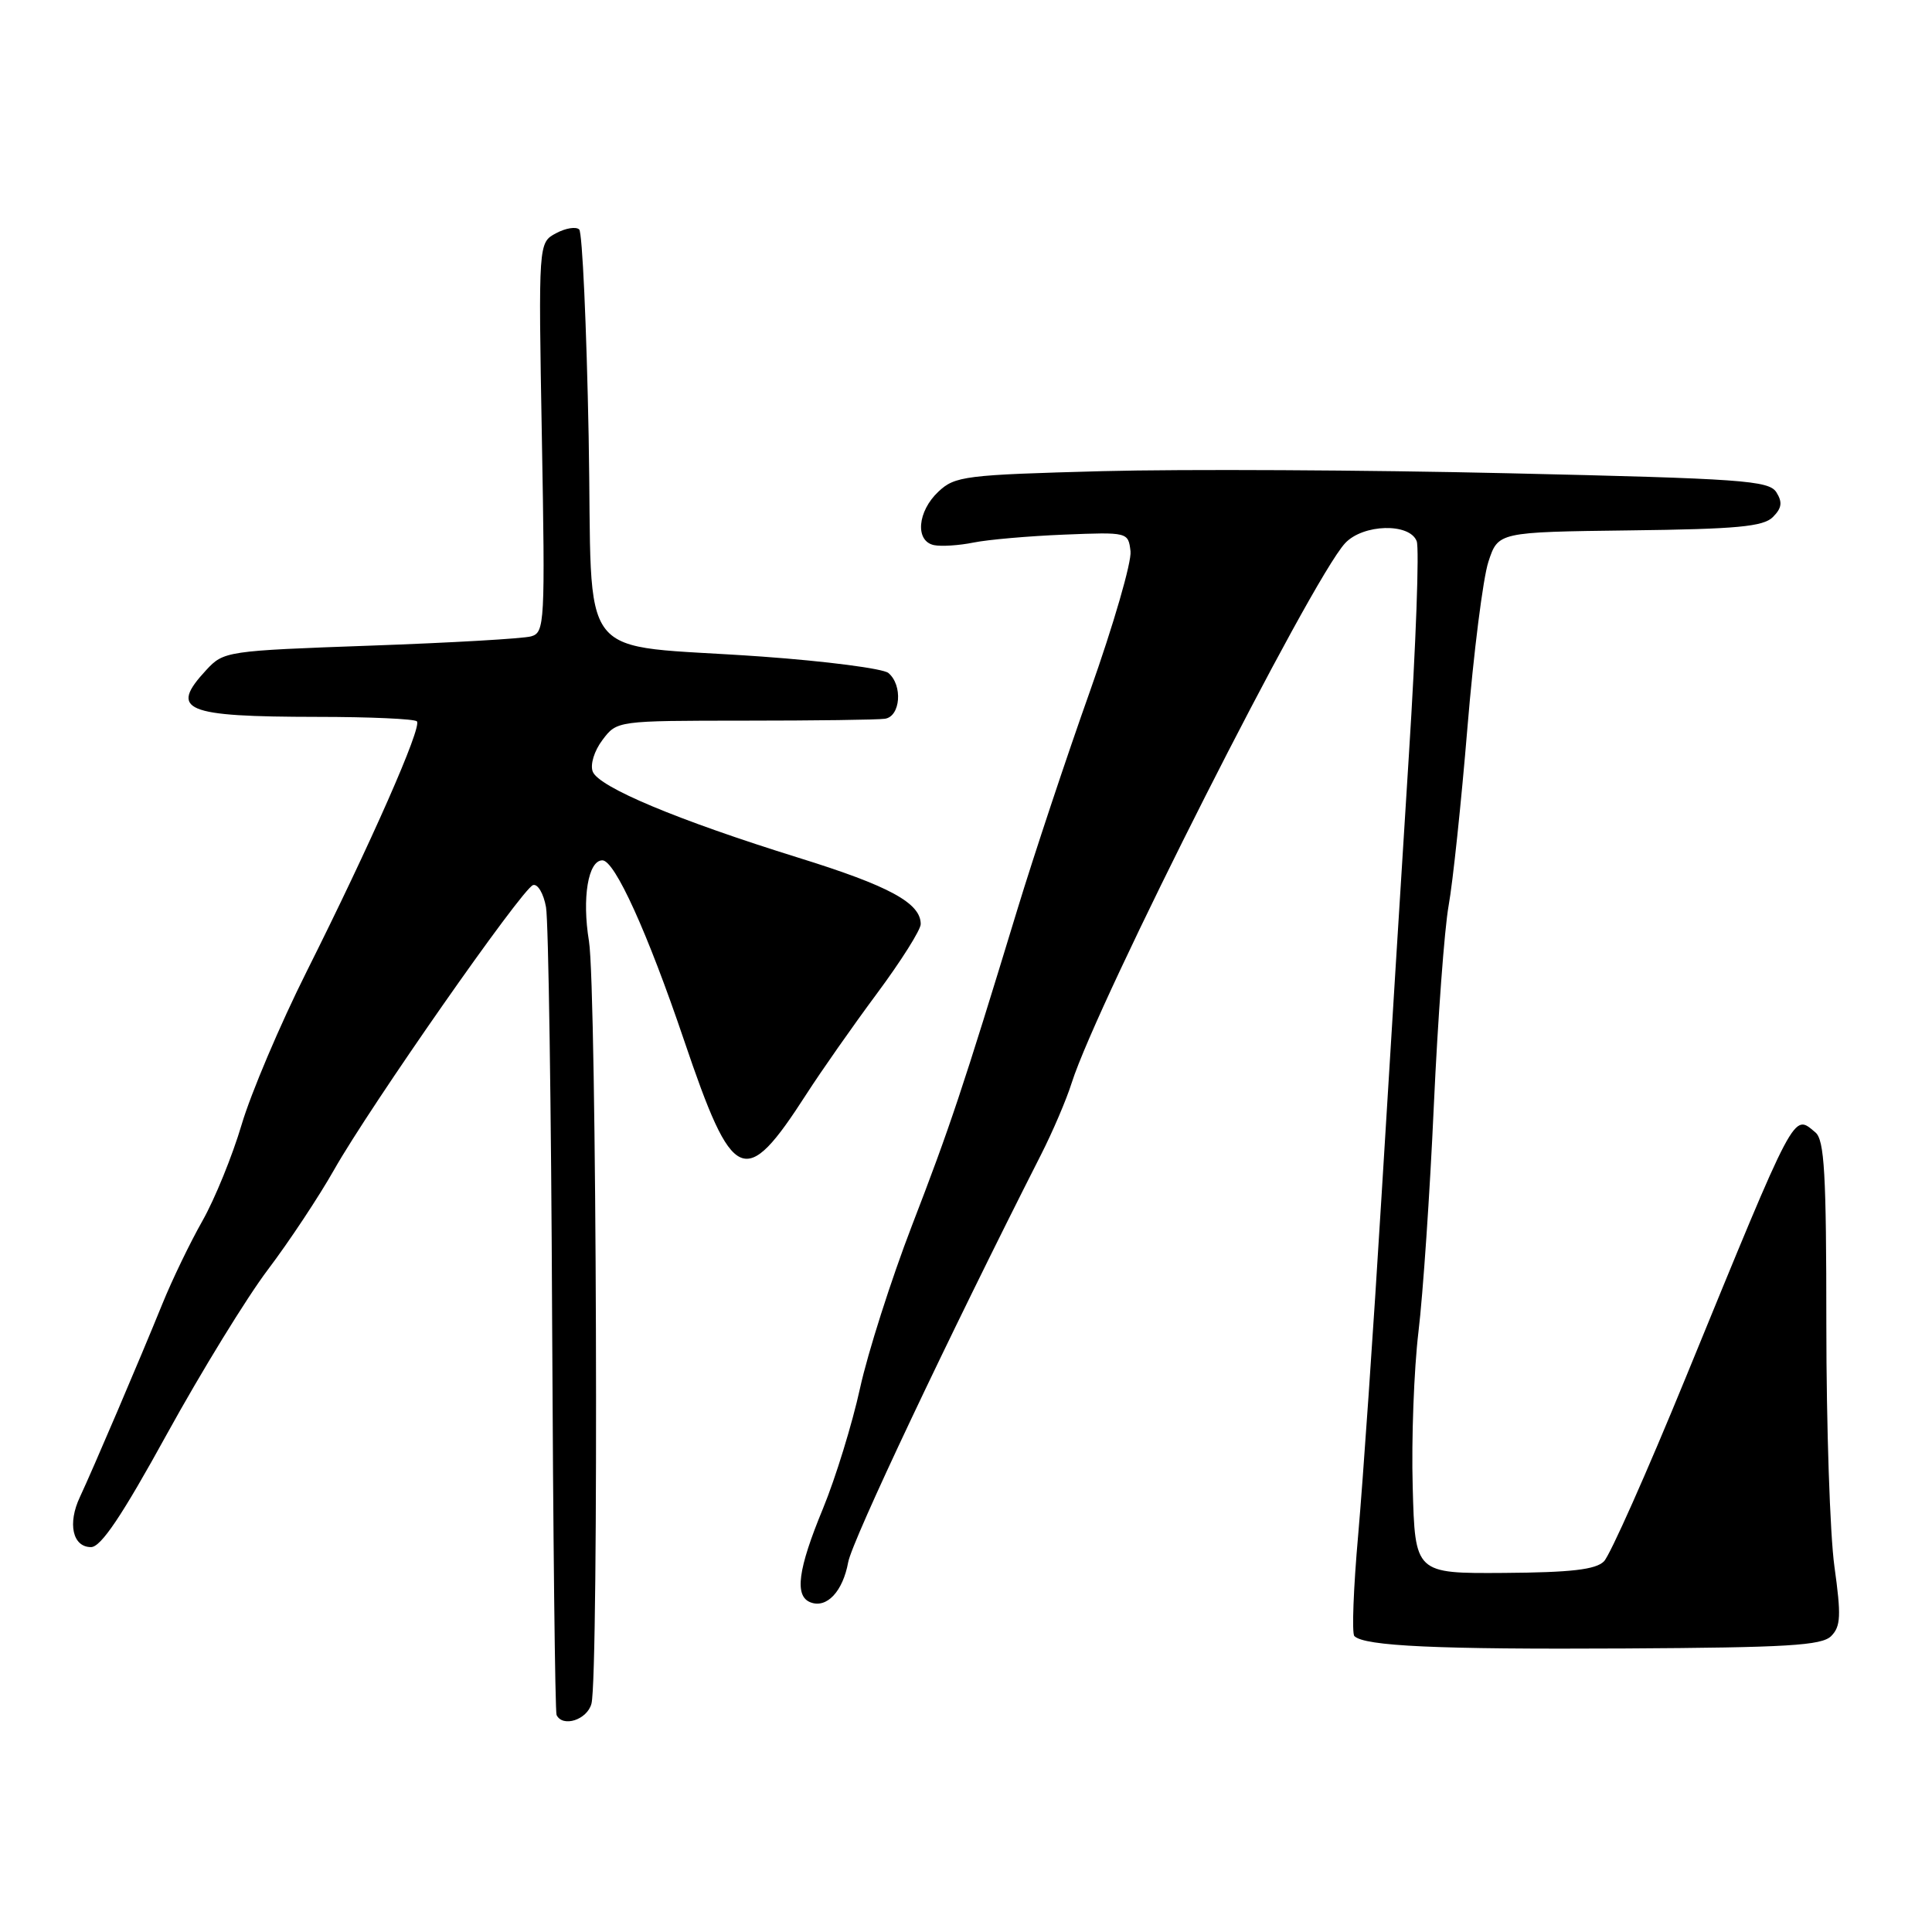 <?xml version="1.0" encoding="UTF-8" standalone="no"?>
<!DOCTYPE svg PUBLIC "-//W3C//DTD SVG 1.1//EN" "http://www.w3.org/Graphics/SVG/1.1/DTD/svg11.dtd" >
<svg xmlns="http://www.w3.org/2000/svg" xmlns:xlink="http://www.w3.org/1999/xlink" version="1.1" viewBox="0 0 256 256">
 <g >
 <path fill="currentColor"
d=" M 78.37 225.75 C 79.36 222.04 79.07 130.97 78.04 124.70 C 77.10 119.00 77.93 114.00 79.82 114.00 C 81.46 114.00 85.80 123.56 90.64 137.84 C 97.13 157.00 98.67 157.68 106.84 145.00 C 108.79 141.97 112.99 135.97 116.19 131.66 C 119.39 127.35 122.00 123.21 122.00 122.45 C 122.00 119.65 117.83 117.39 105.82 113.66 C 89.83 108.69 79.33 104.30 78.54 102.24 C 78.18 101.31 78.74 99.49 79.83 98.05 C 81.75 95.50 81.75 95.50 98.62 95.49 C 107.91 95.49 116.29 95.38 117.25 95.24 C 119.33 94.95 119.65 90.78 117.71 89.17 C 117.00 88.59 109.46 87.61 100.96 87.00 C 75.72 85.19 78.58 88.82 78.00 57.83 C 77.72 43.16 77.16 30.83 76.75 30.41 C 76.34 30.00 74.95 30.22 73.67 30.91 C 71.34 32.16 71.34 32.16 71.80 57.97 C 72.24 82.60 72.18 83.81 70.38 84.32 C 69.35 84.62 59.77 85.17 49.09 85.55 C 30.03 86.23 29.64 86.29 27.34 88.77 C 22.37 94.13 24.34 94.97 42.08 94.99 C 49.00 94.99 54.93 95.26 55.24 95.58 C 55.96 96.29 49.14 111.75 40.64 128.72 C 37.11 135.76 33.24 144.89 32.02 149.01 C 30.80 153.13 28.47 158.86 26.83 161.76 C 25.19 164.65 22.80 169.60 21.52 172.76 C 18.49 180.22 12.30 194.71 10.59 198.36 C 8.93 201.87 9.62 205.00 12.06 205.00 C 13.38 205.00 16.17 200.84 22.14 189.98 C 26.69 181.72 32.70 171.93 35.50 168.23 C 38.30 164.53 42.25 158.57 44.27 155.00 C 49.06 146.54 69.17 117.76 70.63 117.28 C 71.25 117.08 72.03 118.40 72.35 120.21 C 72.67 122.02 73.04 146.68 73.16 175.00 C 73.29 203.32 73.55 226.84 73.75 227.25 C 74.57 228.93 77.80 227.88 78.37 225.75 Z  M 242.64 216.79 C 243.91 215.51 243.98 214.10 243.07 207.57 C 242.48 203.33 242.00 188.92 242.00 175.55 C 242.00 155.49 241.75 151.03 240.54 150.04 C 237.58 147.58 238.09 146.60 223.39 182.48 C 218.22 195.11 213.33 206.10 212.53 206.89 C 211.45 207.98 208.16 208.36 199.29 208.42 C 187.50 208.50 187.50 208.50 187.19 197.00 C 187.01 190.68 187.36 181.45 187.95 176.50 C 188.55 171.55 189.47 158.05 189.99 146.50 C 190.52 134.95 191.40 123.03 191.95 120.00 C 192.50 116.97 193.62 106.37 194.44 96.44 C 195.26 86.50 196.51 76.60 197.22 74.44 C 198.51 70.50 198.51 70.50 215.93 70.28 C 230.15 70.11 233.64 69.78 234.91 68.52 C 236.10 67.33 236.21 66.55 235.38 65.23 C 234.39 63.67 230.90 63.42 199.89 62.71 C 180.98 62.27 156.77 62.15 146.09 62.43 C 127.85 62.92 126.54 63.08 124.34 65.15 C 121.56 67.76 121.23 71.69 123.75 72.23 C 124.71 72.43 127.08 72.28 129.00 71.89 C 130.93 71.50 136.32 71.03 141.00 70.84 C 149.47 70.50 149.50 70.51 149.80 73.05 C 149.96 74.46 147.55 82.78 144.44 91.55 C 141.32 100.32 136.99 113.35 134.81 120.50 C 127.56 144.31 125.85 149.41 120.82 162.44 C 118.08 169.56 114.99 179.24 113.96 183.94 C 112.93 188.65 110.72 195.83 109.05 199.89 C 105.71 207.97 105.25 211.50 107.40 212.32 C 109.55 213.15 111.68 210.88 112.39 207.00 C 112.92 204.11 125.66 177.19 137.94 153.00 C 139.48 149.97 141.31 145.70 142.00 143.50 C 145.44 132.67 173.74 76.80 178.24 71.97 C 180.61 69.43 186.78 69.26 187.72 71.71 C 188.08 72.66 187.62 85.37 186.69 99.96 C 185.77 114.56 184.13 140.90 183.06 158.50 C 181.99 176.10 180.59 196.27 179.97 203.33 C 179.34 210.39 179.11 216.44 179.46 216.79 C 180.79 218.12 190.45 218.57 215.32 218.43 C 236.83 218.31 241.39 218.04 242.64 216.79 Z "/>
</g>
</svg>